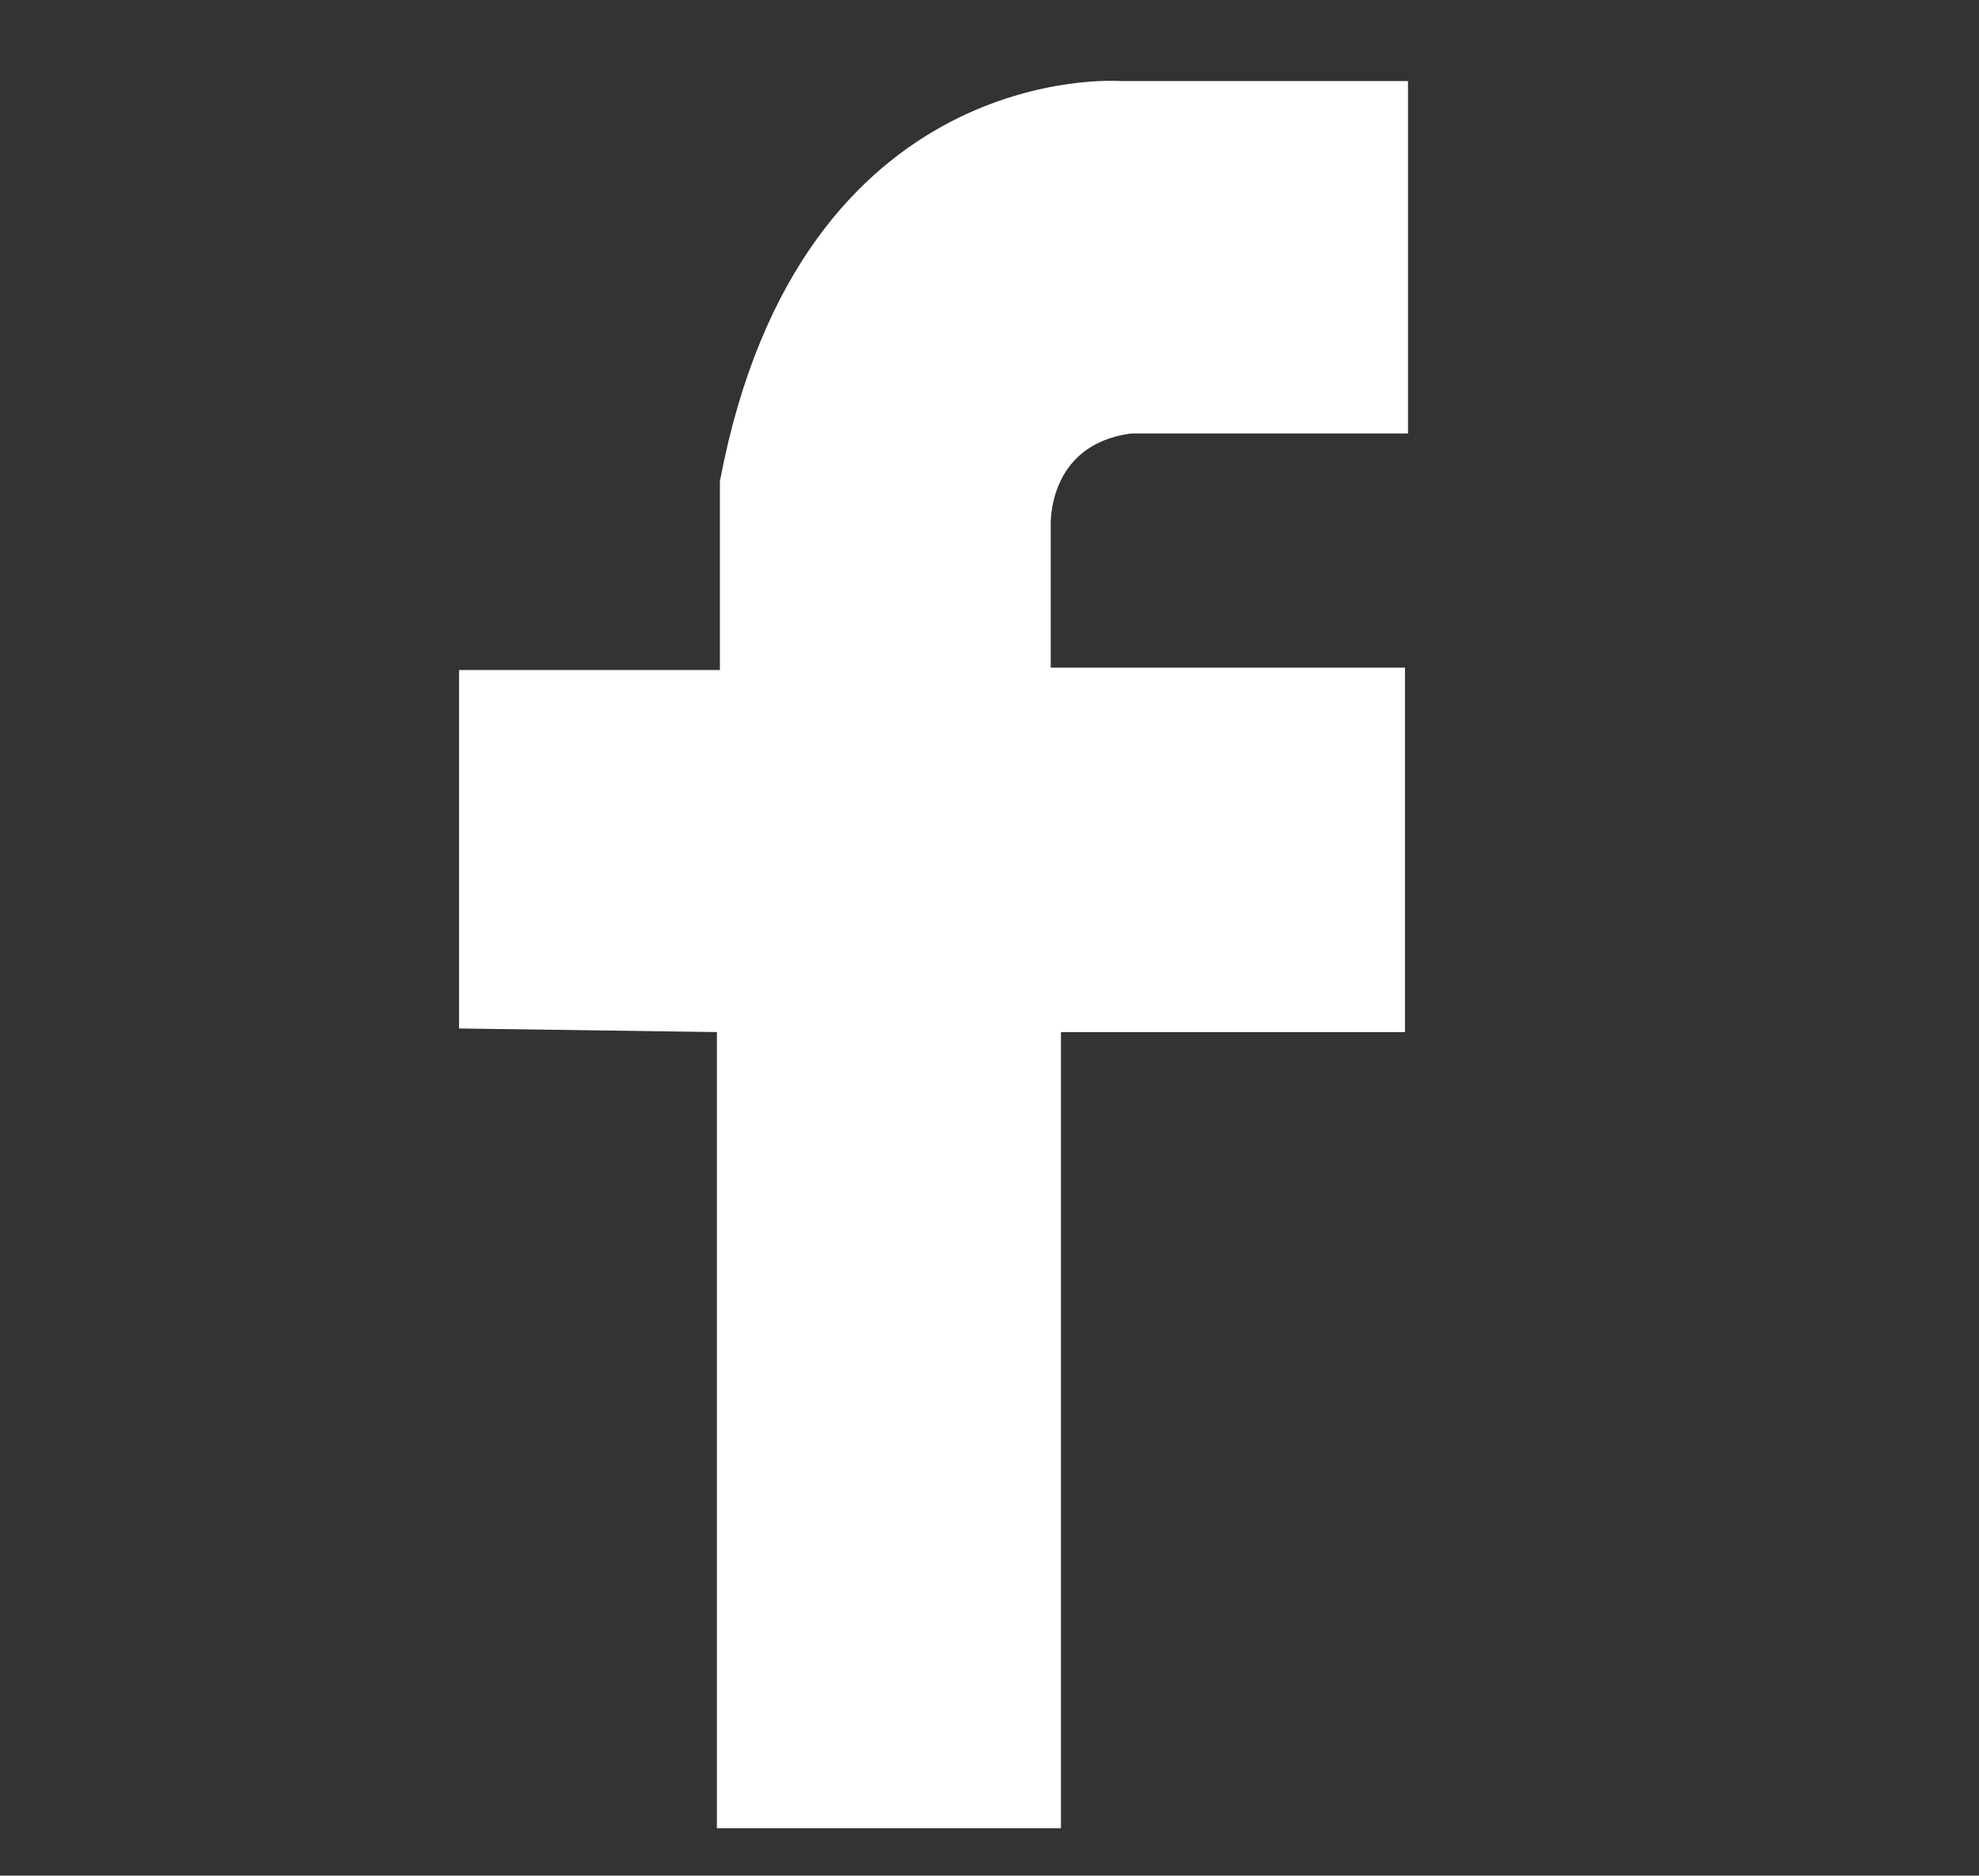 <?xml version="1.0" encoding="utf-8"?>
<!-- Generator: Adobe Illustrator 19.2.0, SVG Export Plug-In . SVG Version: 6.00 Build 0)  -->
<svg version="1.1" id="Layer_1" xmlns="http://www.w3.org/2000/svg" xmlns:xlink="http://www.w3.org/1999/xlink" x="0px" y="0px"
	 viewBox="0 0 659.2 624.8" style="enable-background:new 0 0 659.2 624.8;" xml:space="preserve">
<rect x="0" y="0" width="659.2" height="624.8" fill="#333333" stroke="none"/>
<style type="text/css">
	.st0{fill:#FFFFFF;}
</style>
<path class="st0" d="M238.8,343.8V609h114.6V343.8h114.6V222.4H350v-47.1c0,0-1.5-27.2,26.8-30.9H469V27h-95.9
	c0,0-106.6-8-133.3,133.3v62.9h-86.9v119.4L238.8,343.8z"/>
</svg>
